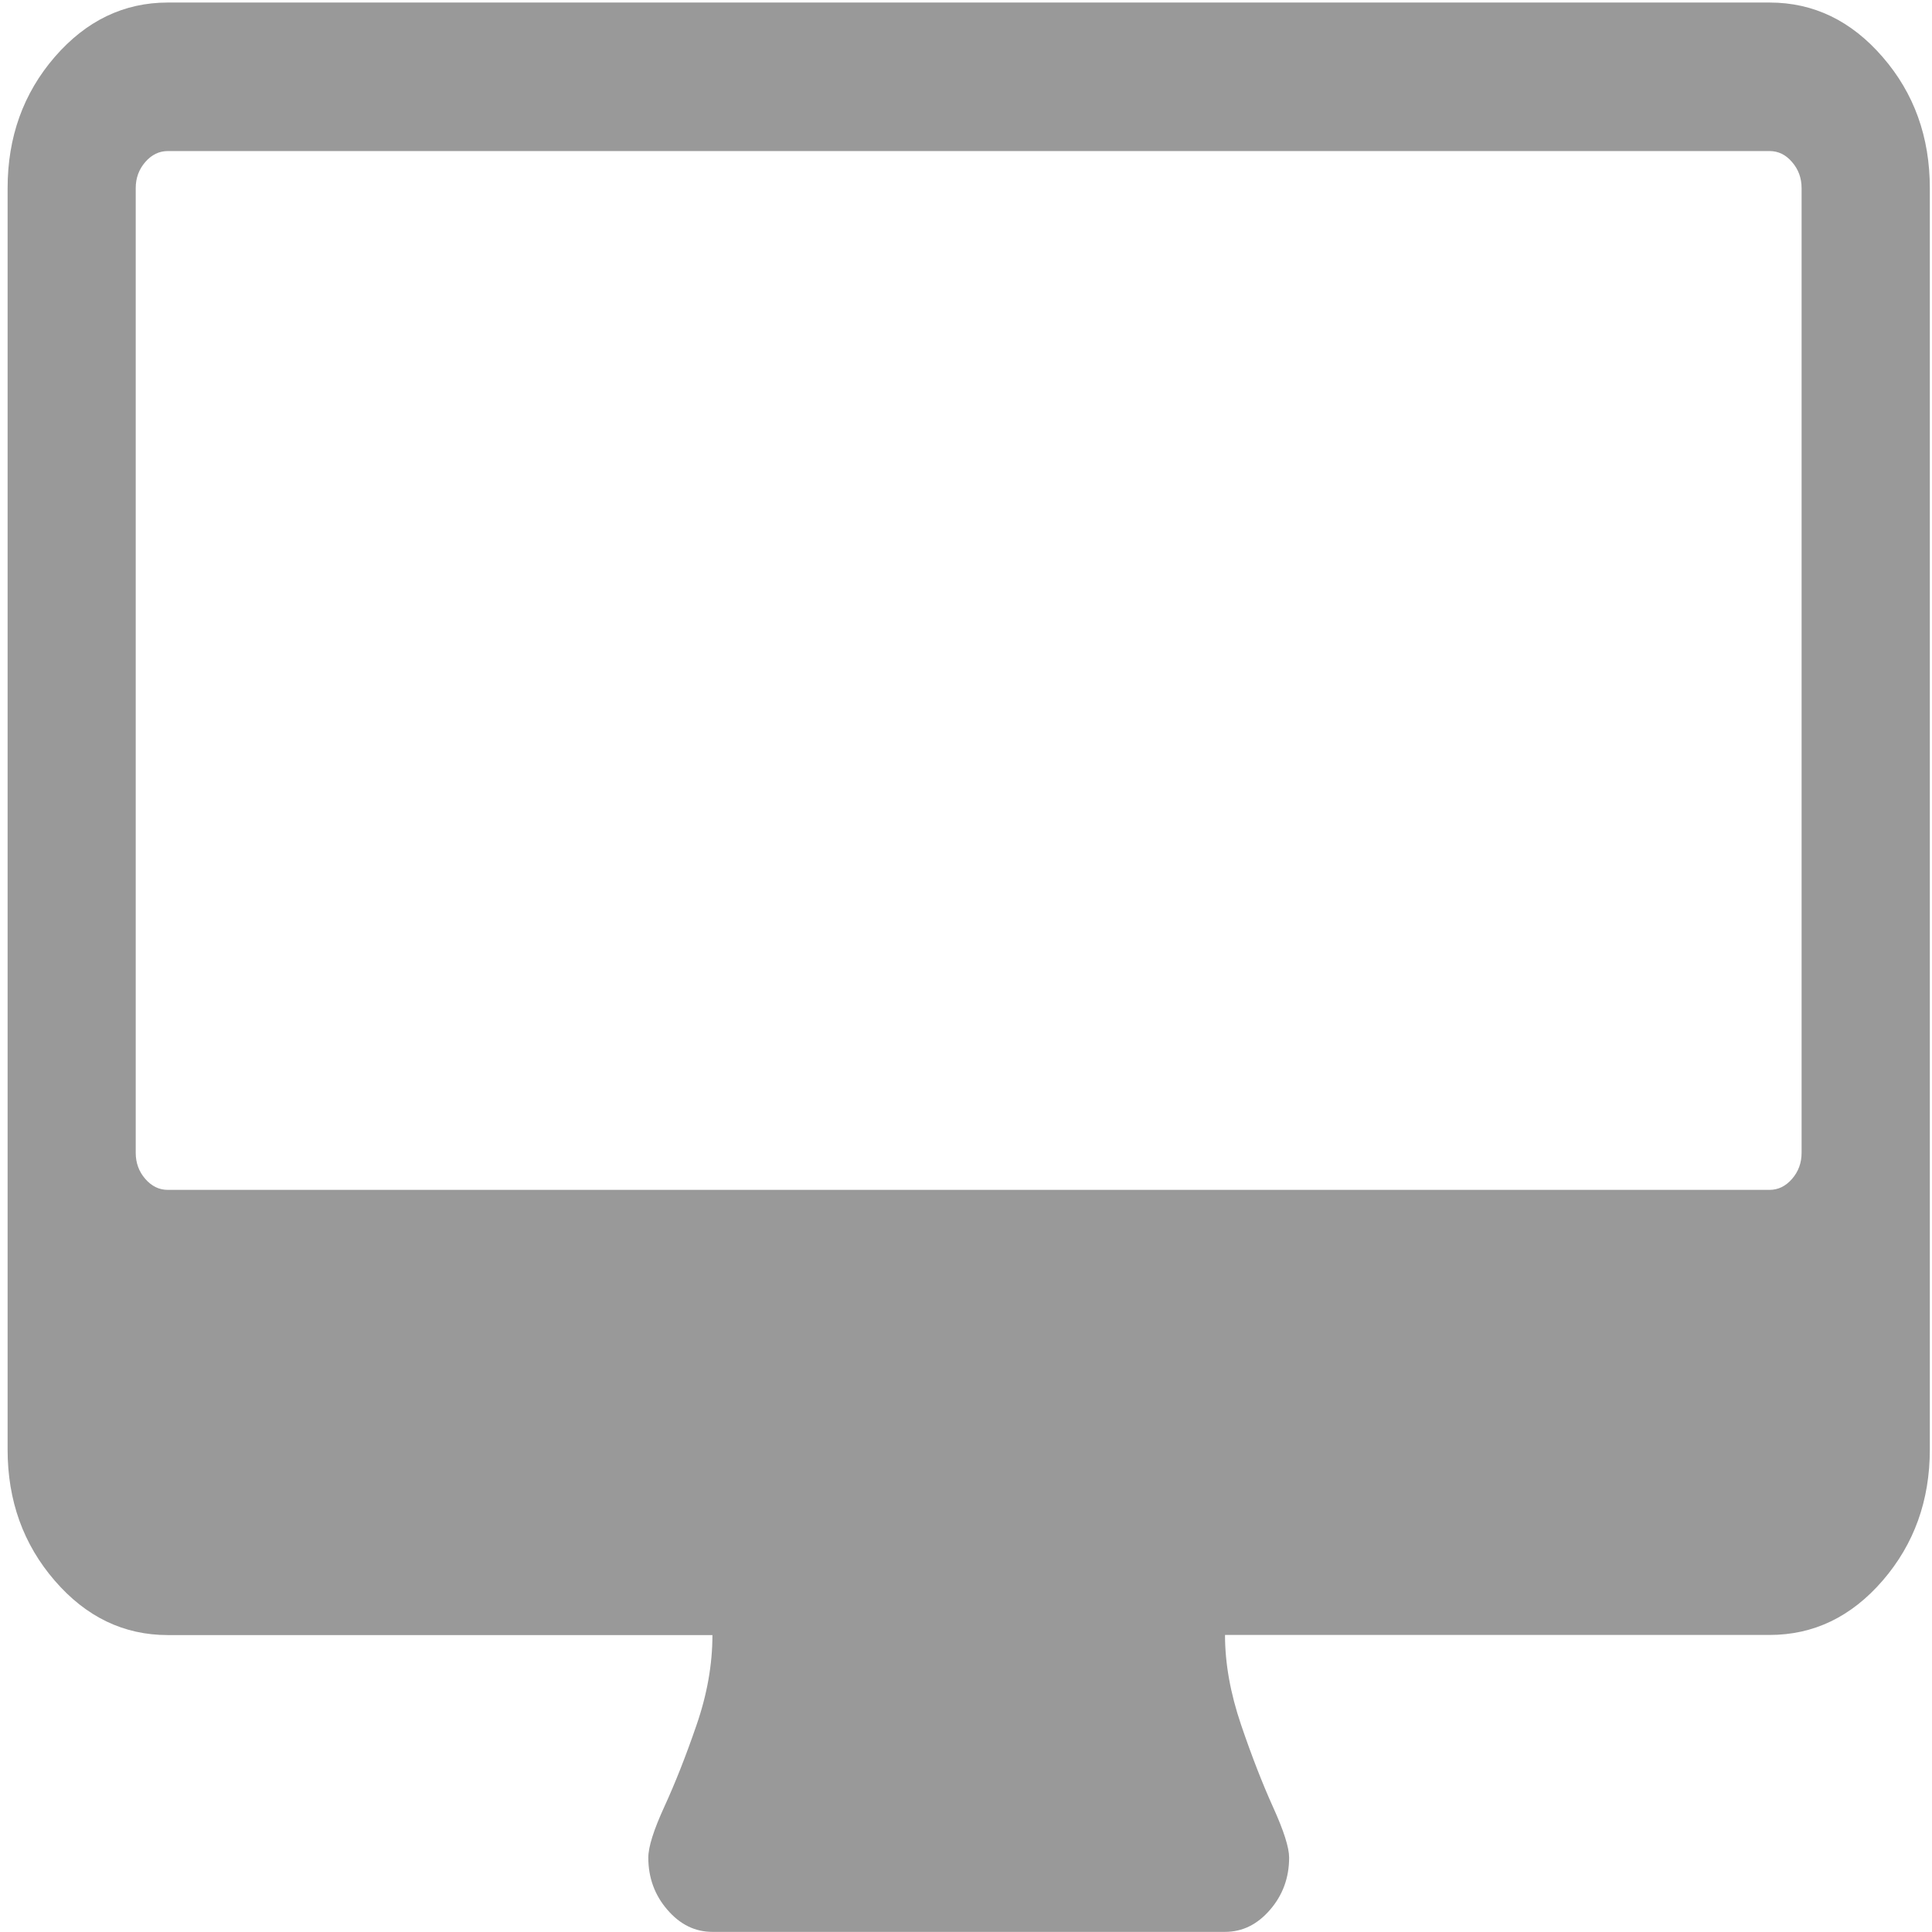 <?xml version="1.0" encoding="UTF-8" standalone="no"?>
<!-- Generator: Adobe Illustrator 16.0.4, SVG Export Plug-In . SVG Version: 6.00 Build 0)  -->

<svg
   xmlns:dc="http://purl.org/dc/elements/1.1/"
   xmlns:cc="http://creativecommons.org/ns#"
   xmlns:rdf="http://www.w3.org/1999/02/22-rdf-syntax-ns#"
   xmlns:svg="http://www.w3.org/2000/svg"
   xmlns="http://www.w3.org/2000/svg"
   xmlns:sodipodi="http://sodipodi.sourceforge.net/DTD/sodipodi-0.dtd"
   xmlns:inkscape="http://www.inkscape.org/namespaces/inkscape"
   version="1.1"
   id="Capa_1"
   x="0px"
   y="0px"
   width="16"
   height="16"
   viewBox="0 0 16 16"
   enable-background="new 0 0 216 146"
   xml:space="preserve"
   inkscape:version="0.48.5 r10040"
   sodipodi:docname="desktop14.svg"><defs
     id="defs7" /><sodipodi:namedview
     pagecolor="#ffffff"
     bordercolor="#666666"
     borderopacity="1"
     objecttolerance="10"
     gridtolerance="10"
     guidetolerance="10"
     inkscape:pageopacity="0"
     inkscape:pageshadow="2"
     inkscape:window-width="1366"
     inkscape:window-height="672"
     id="namedview5"
     showgrid="false"
     fit-margin-top="0"
     fit-margin-left="0"
     fit-margin-right="0"
     fit-margin-bottom="0"
     inkscape:zoom="31.741238"
     inkscape:cx="13.24729"
     inkscape:cy="9.8732063"
     inkscape:window-x="0"
     inkscape:window-y="27"
     inkscape:window-maximized="1"
     inkscape:current-layer="Capa_1" /><path
     d="M 15.592,0.473 C 15.332,0.172 15.02,0.021 14.655,0.021 H 1.39 c -0.365,0 -0.677,0.151 -0.937,0.451 C 0.193,0.773 0.063,1.135 0.063,1.558 V 12.005 c 0,0.423 0.13,0.784 0.39,1.085 0.26,0.301 0.572,0.451 0.937,0.451 h 4.51 c 0,0.243 -0.044,0.493 -0.133,0.749 -0.088,0.256 -0.177,0.48 -0.265,0.672 -0.088,0.192 -0.133,0.333 -0.133,0.422 0,0.166 0.053,0.311 0.158,0.432 0.105,0.122 0.229,0.183 0.373,0.183 h 4.245 c 0.144,0 0.268,-0.061 0.373,-0.183 0.105,-0.121 0.158,-0.266 0.158,-0.432 0,-0.083 -0.044,-0.222 -0.133,-0.418 -0.088,-0.195 -0.177,-0.423 -0.265,-0.682 -0.088,-0.259 -0.133,-0.507 -0.133,-0.744 h 4.51 c 0.365,0 0.677,-0.15 0.937,-0.451 0.26,-0.301 0.39,-0.663 0.39,-1.085 V 1.558 C 15.982,1.135 15.852,0.773 15.592,0.473 z M 14.92,9.547 c 0,0.083 -0.026,0.155 -0.079,0.216 -0.053,0.061 -0.115,0.091 -0.187,0.091 H 1.39 c -0.072,0 -0.134,-0.03 -0.187,-0.091 -0.053,-0.061 -0.079,-0.133 -0.079,-0.216 V 1.558 c 0,-0.083 0.026,-0.155 0.079,-0.216 0.053,-0.061 0.115,-0.091 0.187,-0.091 H 14.655 c 0.072,0 0.134,0.03 0.186,0.091 0.053,0.061 0.079,0.133 0.079,0.216 v 7.989 z"
     id="path3"
     inkscape:connector-curvature="0"
     style="fill:#999999;fill-opacity:1" /></svg>